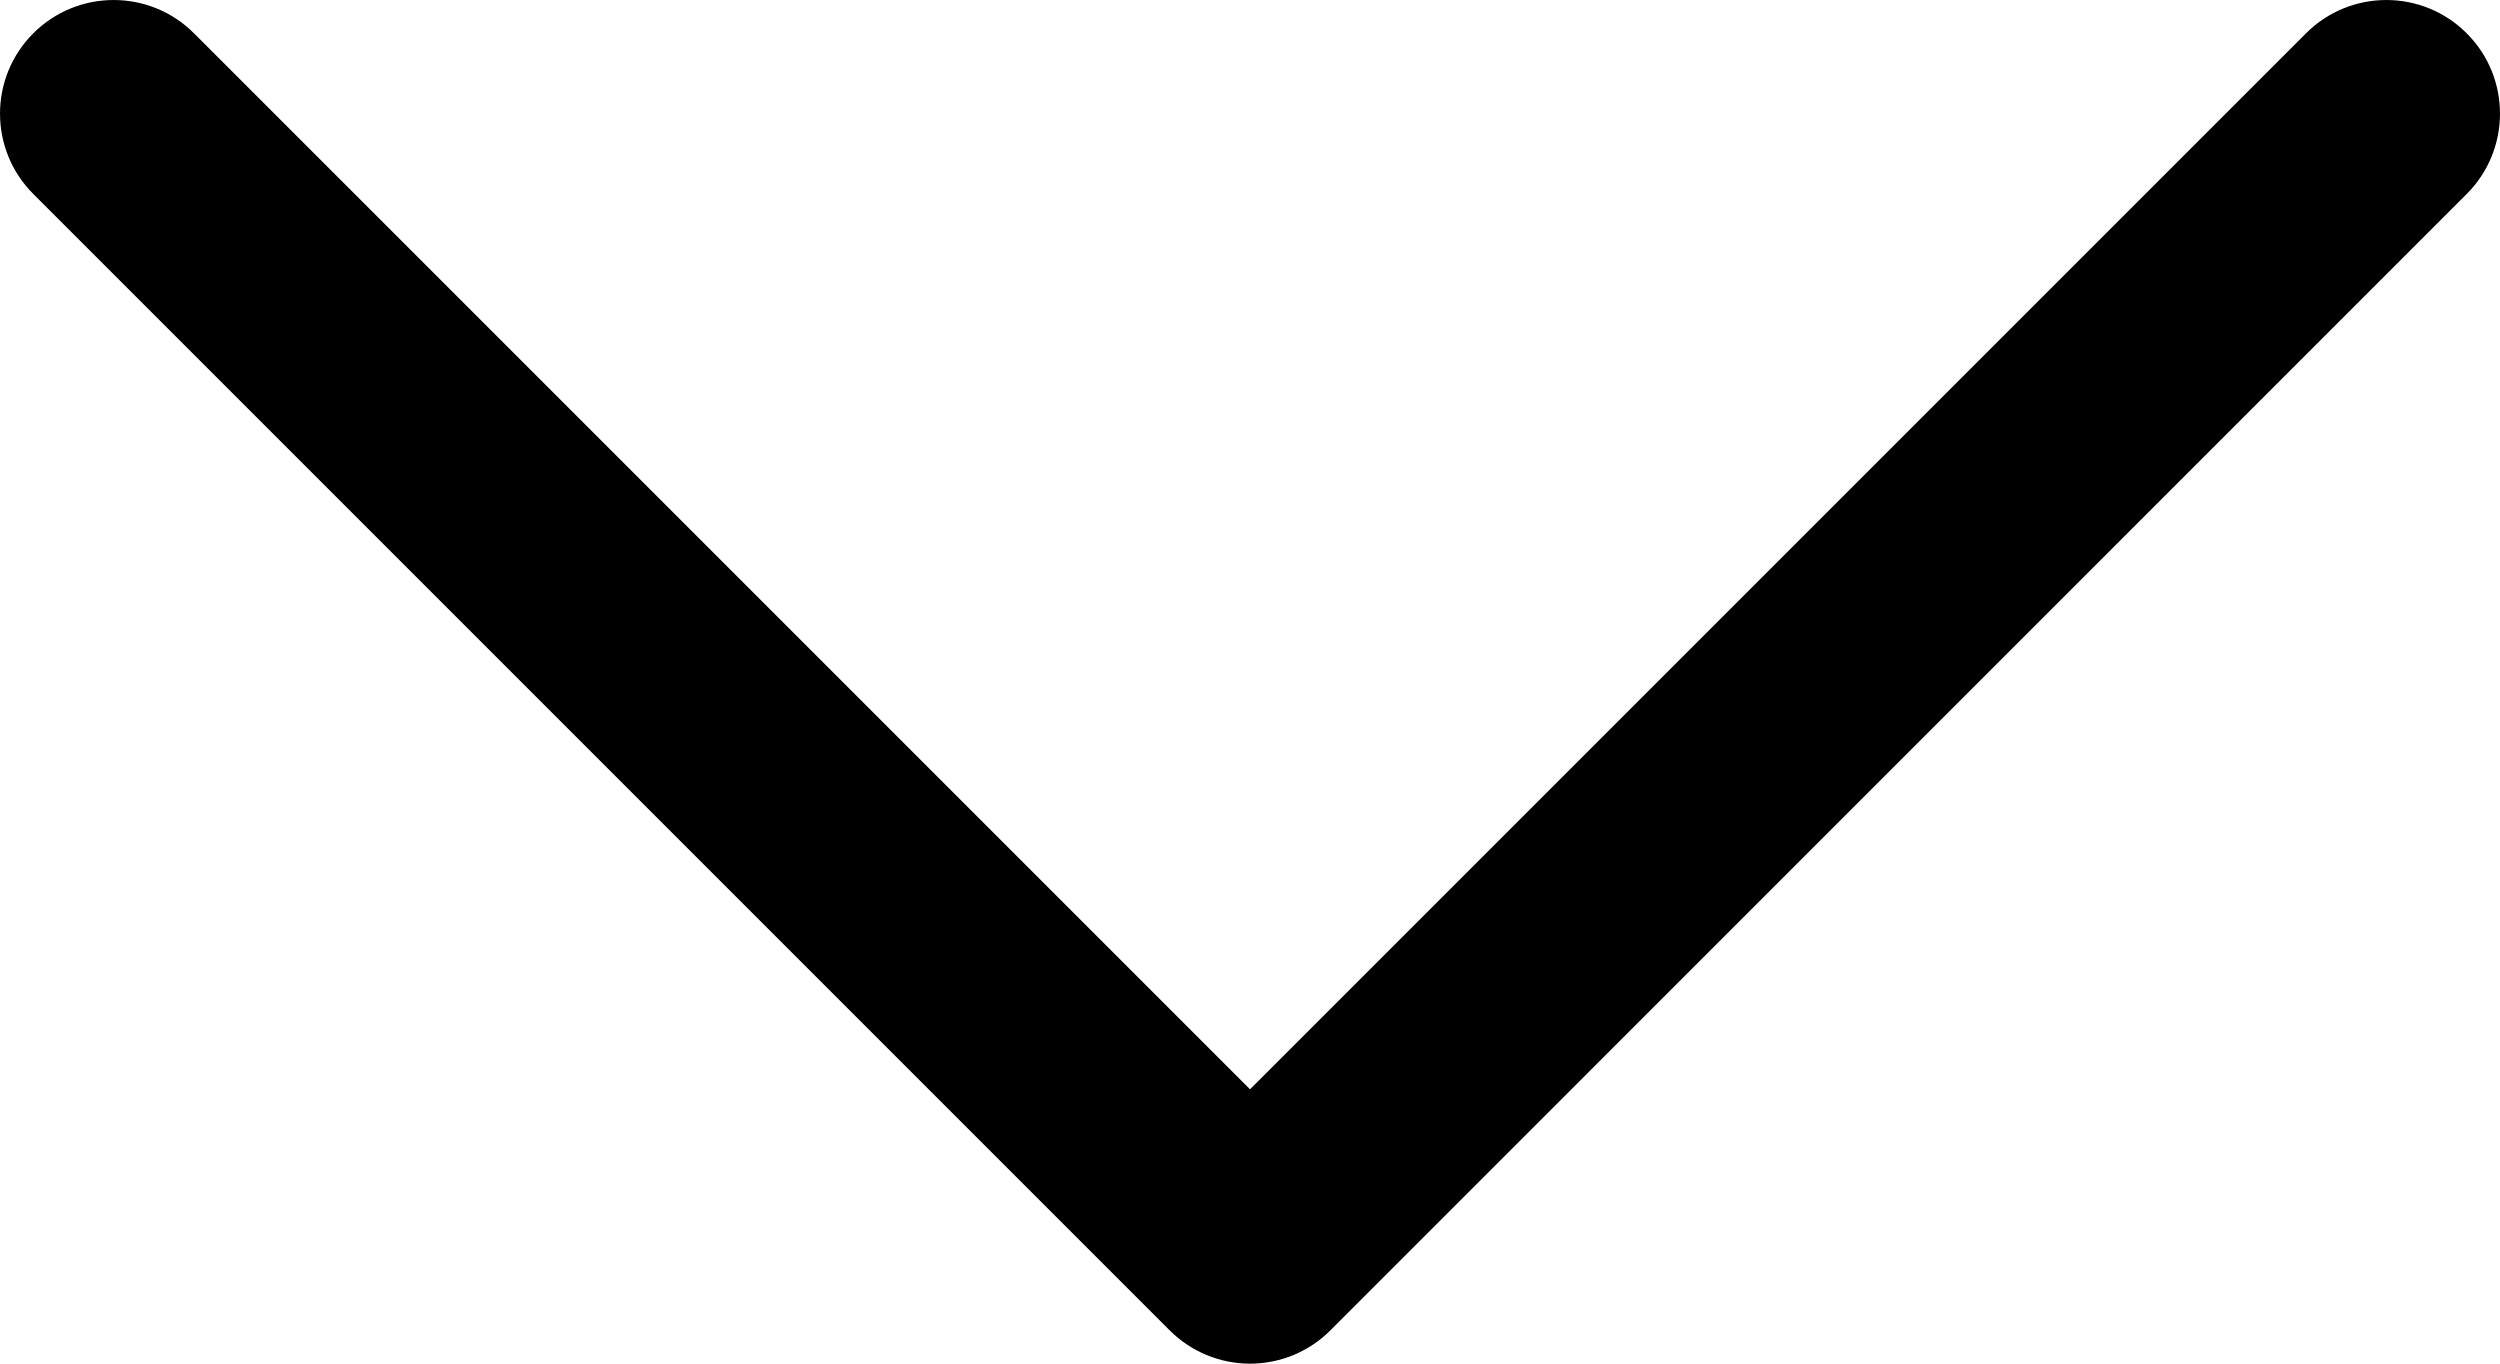 <?xml version="1.0" encoding="utf-8"?>
<!-- Generator: Adobe Illustrator 23.0.3, SVG Export Plug-In . SVG Version: 6.00 Build 0)  -->
<svg version="1.1" baseProfile="tiny" id="Layer_1" xmlns="http://www.w3.org/2000/svg" xmlns:xlink="http://www.w3.org/1999/xlink"
	 x="0px" y="0px" viewBox="0 0 512 279.27" xml:space="preserve">
<path fill="#currentColor" d="M505.18,6.82c-9.09-9.09-23.82-9.09-32.91,0L256,223.09L39.73,6.82c-9.09-9.09-23.82-9.09-32.91,0
	c-9.09,9.09-9.09,23.82,0,32.91l232.73,232.73c4.36,4.36,10.28,6.82,16.46,6.82s12.09-2.45,16.45-6.82L505.18,39.73
	C514.27,30.64,514.27,15.9,505.18,6.82z"/>
</svg>
